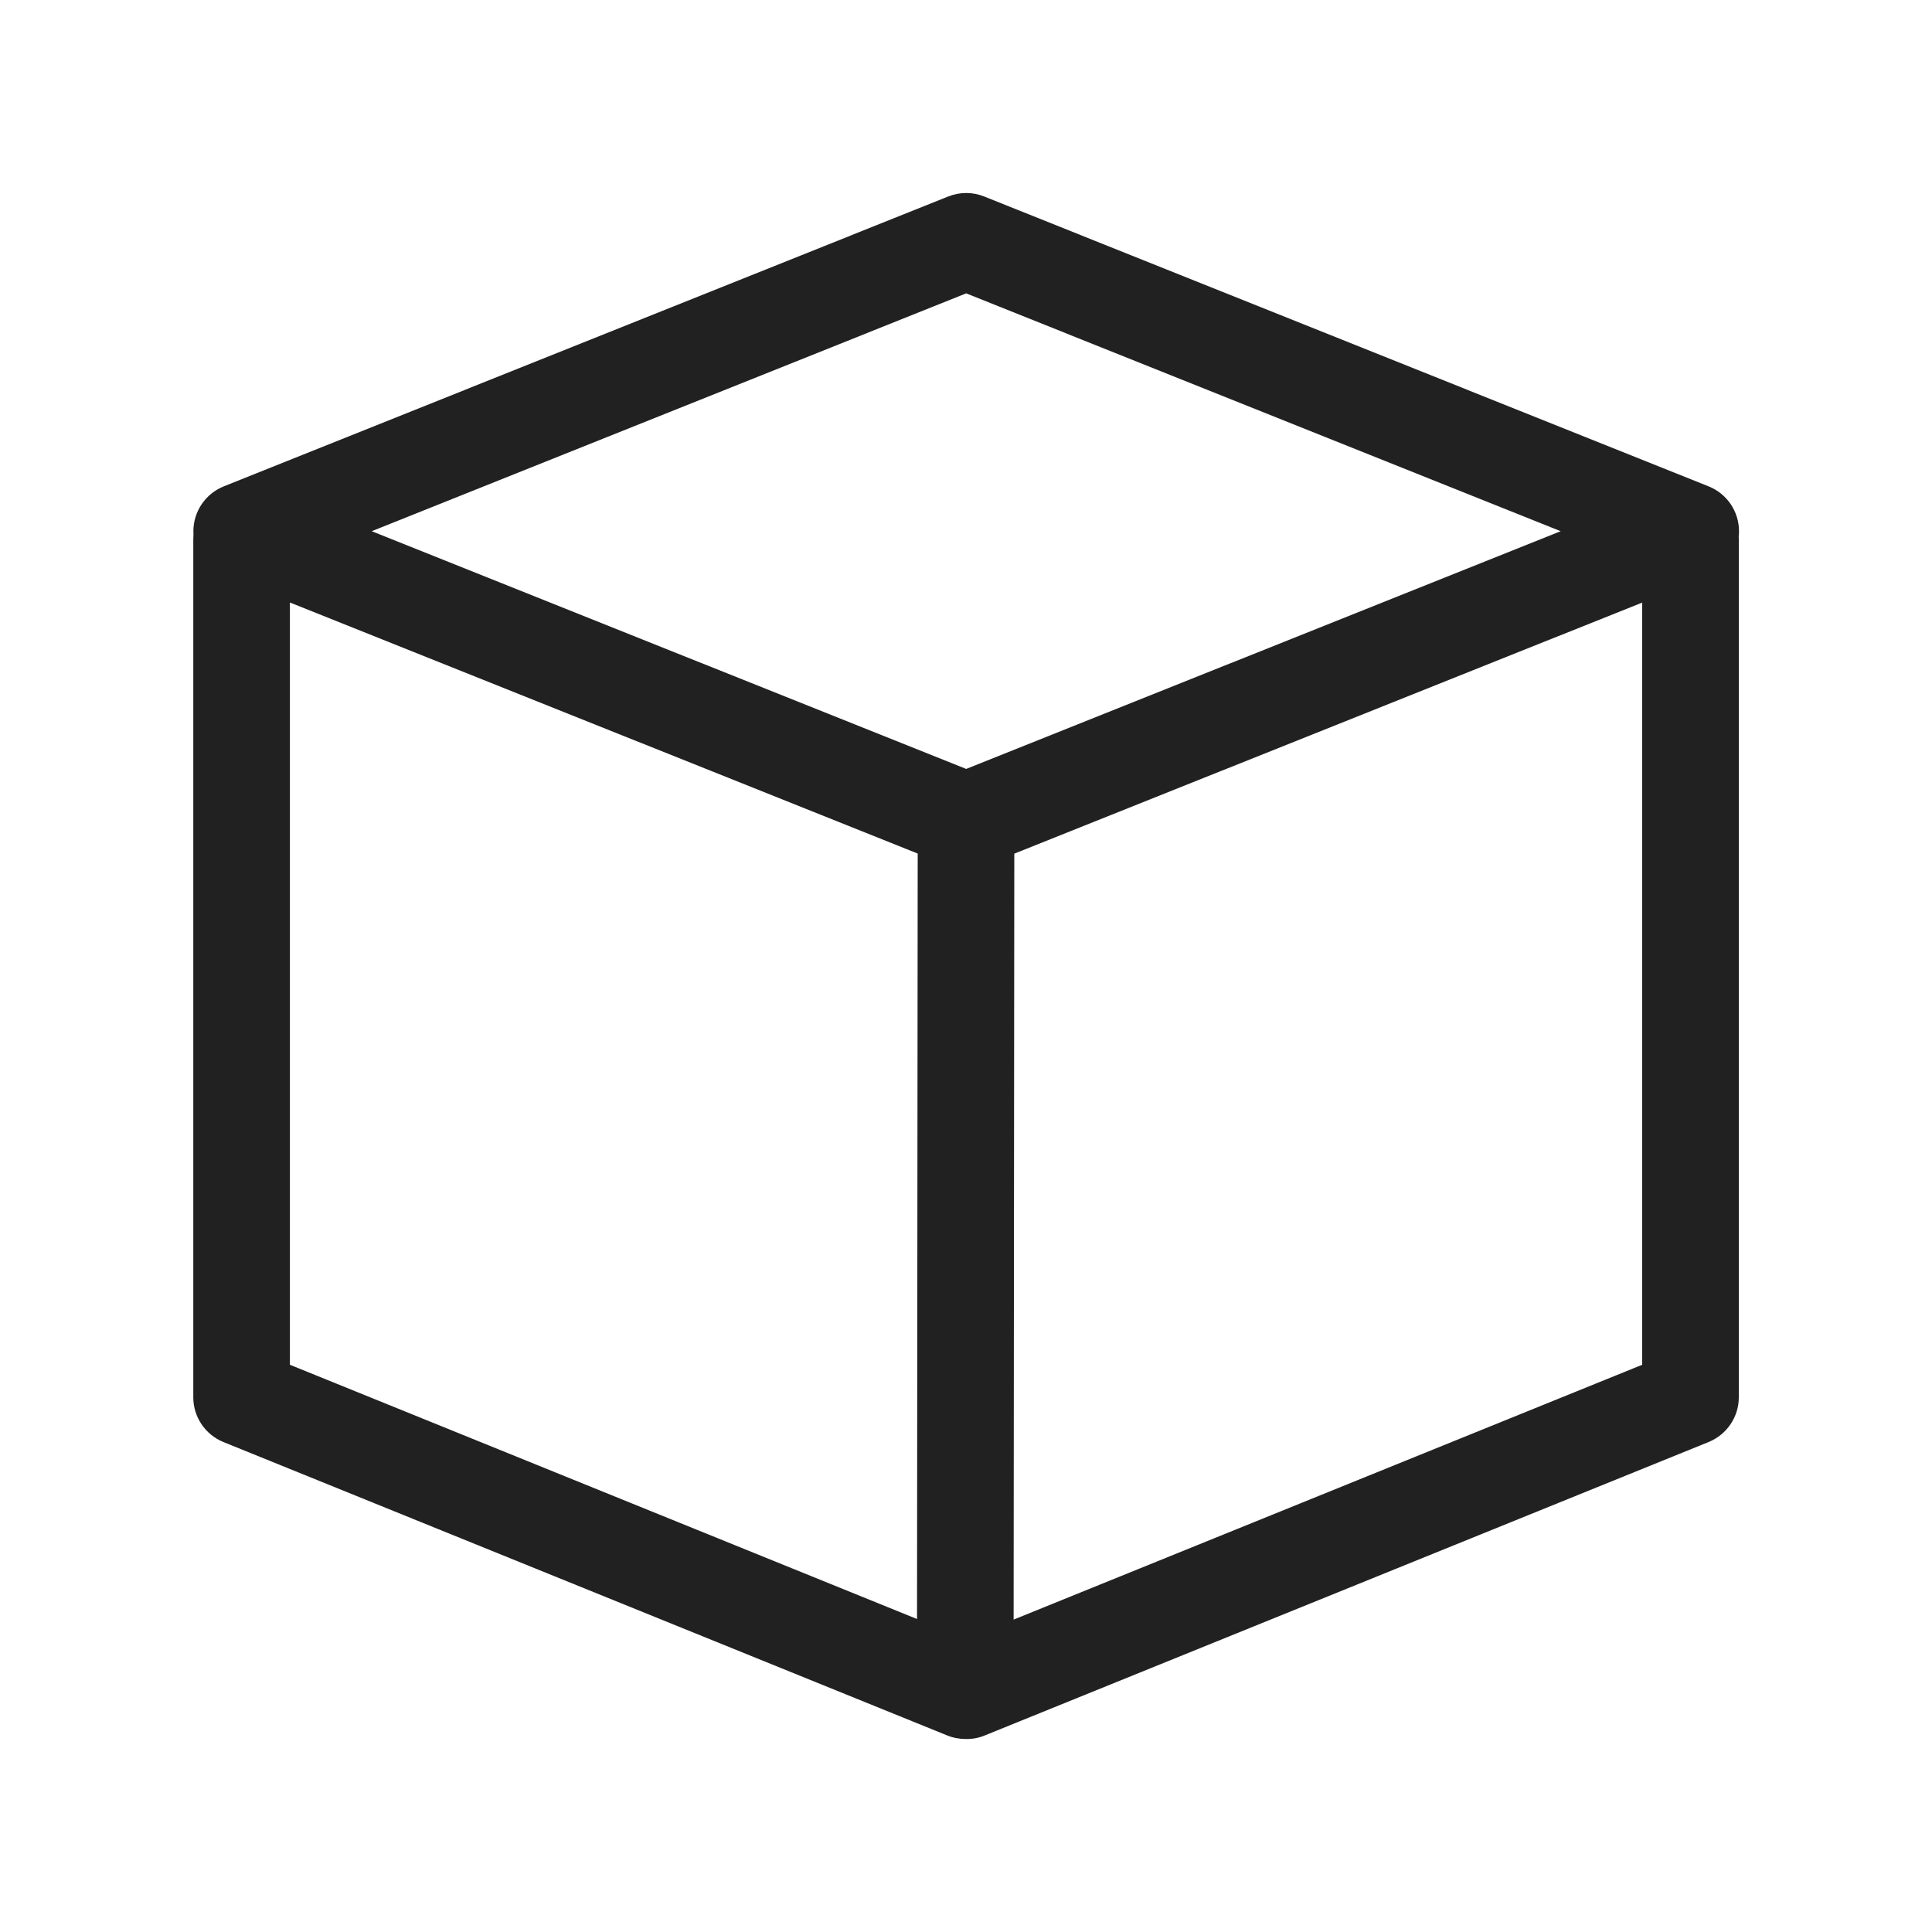 <svg width="20" height="20" viewBox="0 0 20 20" fill="none" xmlns="http://www.w3.org/2000/svg">
<path d="M9.816 2.034C9.936 1.986 10.069 1.986 10.188 2.034L17.688 5.035C17.878 5.111 18.002 5.295 18.002 5.499C18.002 5.518 18.001 5.538 17.999 5.557C17.999 5.565 18 5.574 18 5.582L18 14.465C18 14.668 17.876 14.851 17.687 14.928L10.195 17.965C10.13 17.992 10.062 18.004 9.996 18.002C9.931 18.002 9.866 17.99 9.805 17.965L2.313 14.928C2.124 14.851 2.001 14.668 2.001 14.465L2.001 5.582C2.001 5.565 2.002 5.548 2.003 5.532C2.003 5.521 2.002 5.51 2.002 5.499C2.002 5.295 2.127 5.111 2.316 5.035L9.816 2.034ZM10.493 16.766L17 14.128L17 6.238L10.5 8.837L10.493 16.766ZM3.001 6.237L3.001 14.128L9.493 16.76L9.5 8.836L3.001 6.237ZM10.002 3.037L3.848 5.499L10.002 7.96L16.156 5.499L10.002 3.037Z" fill="#212121"/>
</svg>
